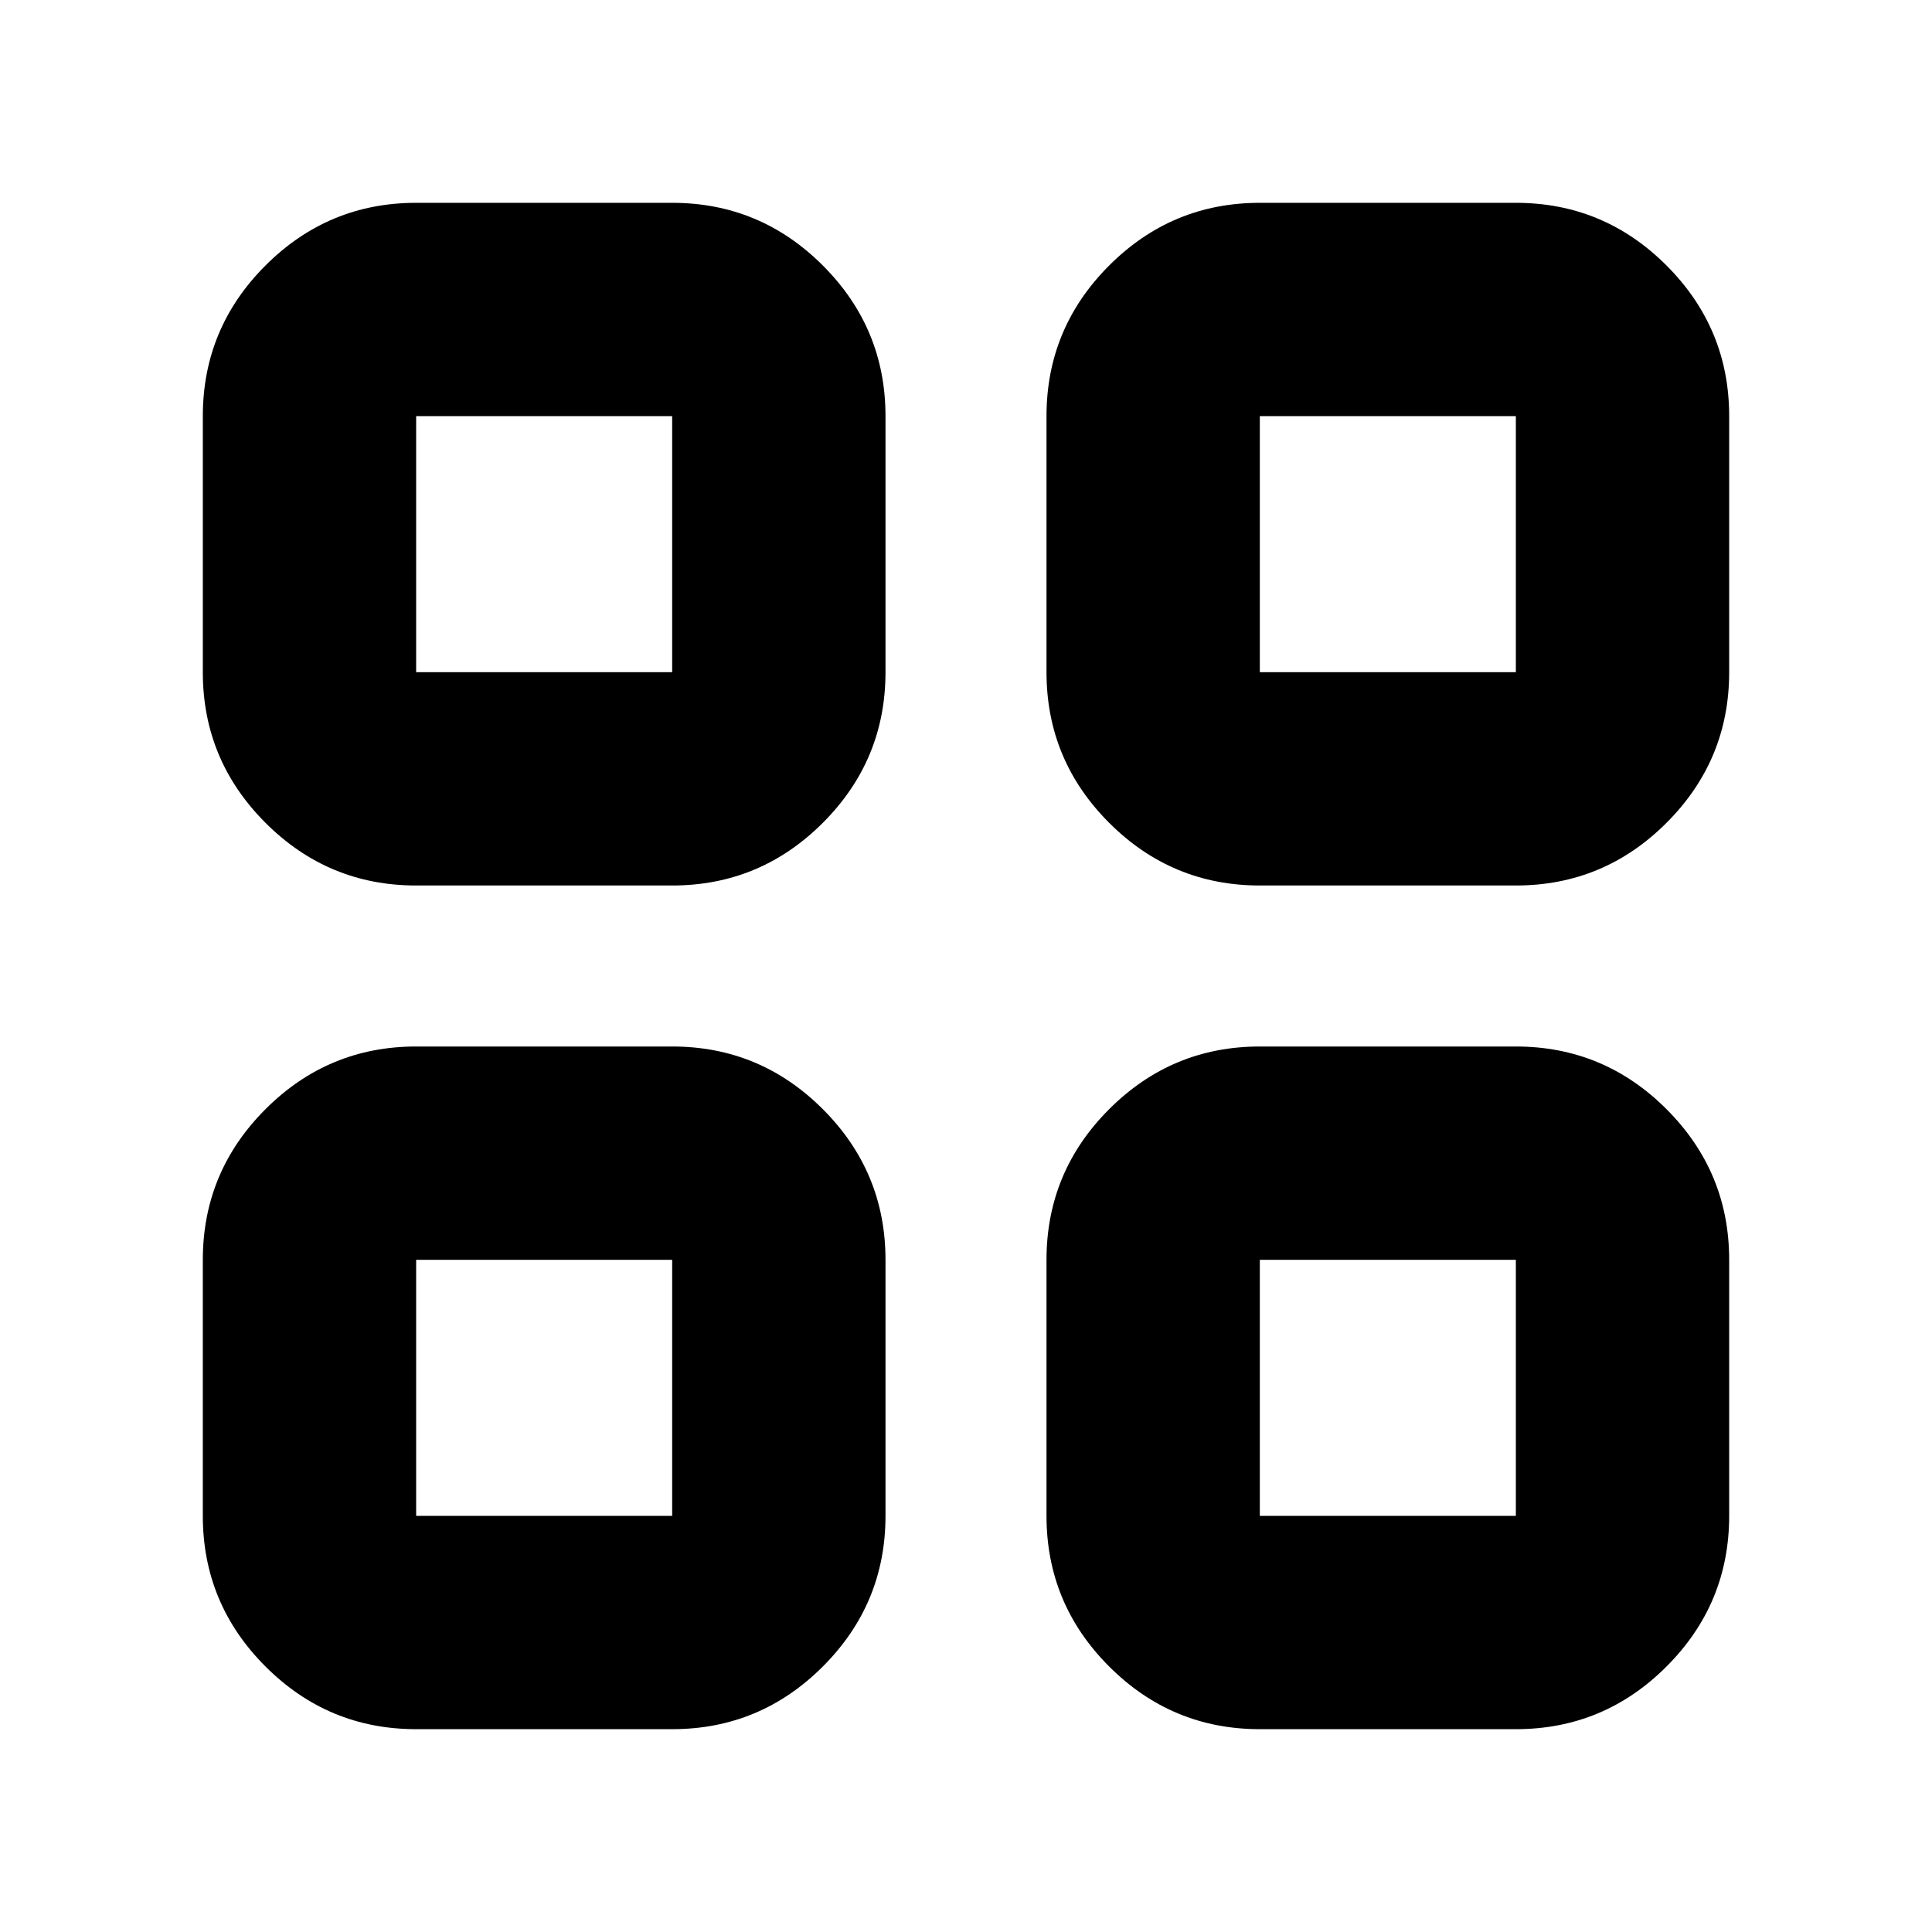<svg xmlns="http://www.w3.org/2000/svg" height="24" viewBox="0 -960 960 960" width="24"><path d="M206.78-520q-43.72 0-74.86-31.14T100.78-626v-127.22q0-43.72 31.14-74.86t74.86-31.14H334q43.72 0 74.86 31.14T440-753.22V-626q0 43.72-31.14 74.86T334-520H206.78Zm0 419.22q-43.72 0-74.86-31.14t-31.14-74.86V-334q0-43.72 31.14-74.86T206.78-440H334q43.72 0 74.86 31.14T440-334v127.22q0 43.72-31.14 74.86T334-100.78H206.78ZM626-520q-43.72 0-74.86-31.14T520-626v-127.22q0-43.72 31.14-74.86T626-859.22h127.22q43.72 0 74.86 31.14t31.14 74.86V-626q0 43.72-31.14 74.86T753.22-520H626Zm0 419.22q-43.72 0-74.86-31.14T520-206.78V-334q0-43.72 31.14-74.86T626-440h127.22q43.72 0 74.86 31.14T859.22-334v127.22q0 43.72-31.14 74.86t-74.86 31.14H626ZM206.78-626H334v-127.22H206.78V-626ZM626-626h127.22v-127.22H626V-626Zm0 419.22h127.22V-334H626v127.22Zm-419.22 0H334V-334H206.78v127.22ZM626-626Zm0 292Zm-292 0Zm0-292Z"/></svg>